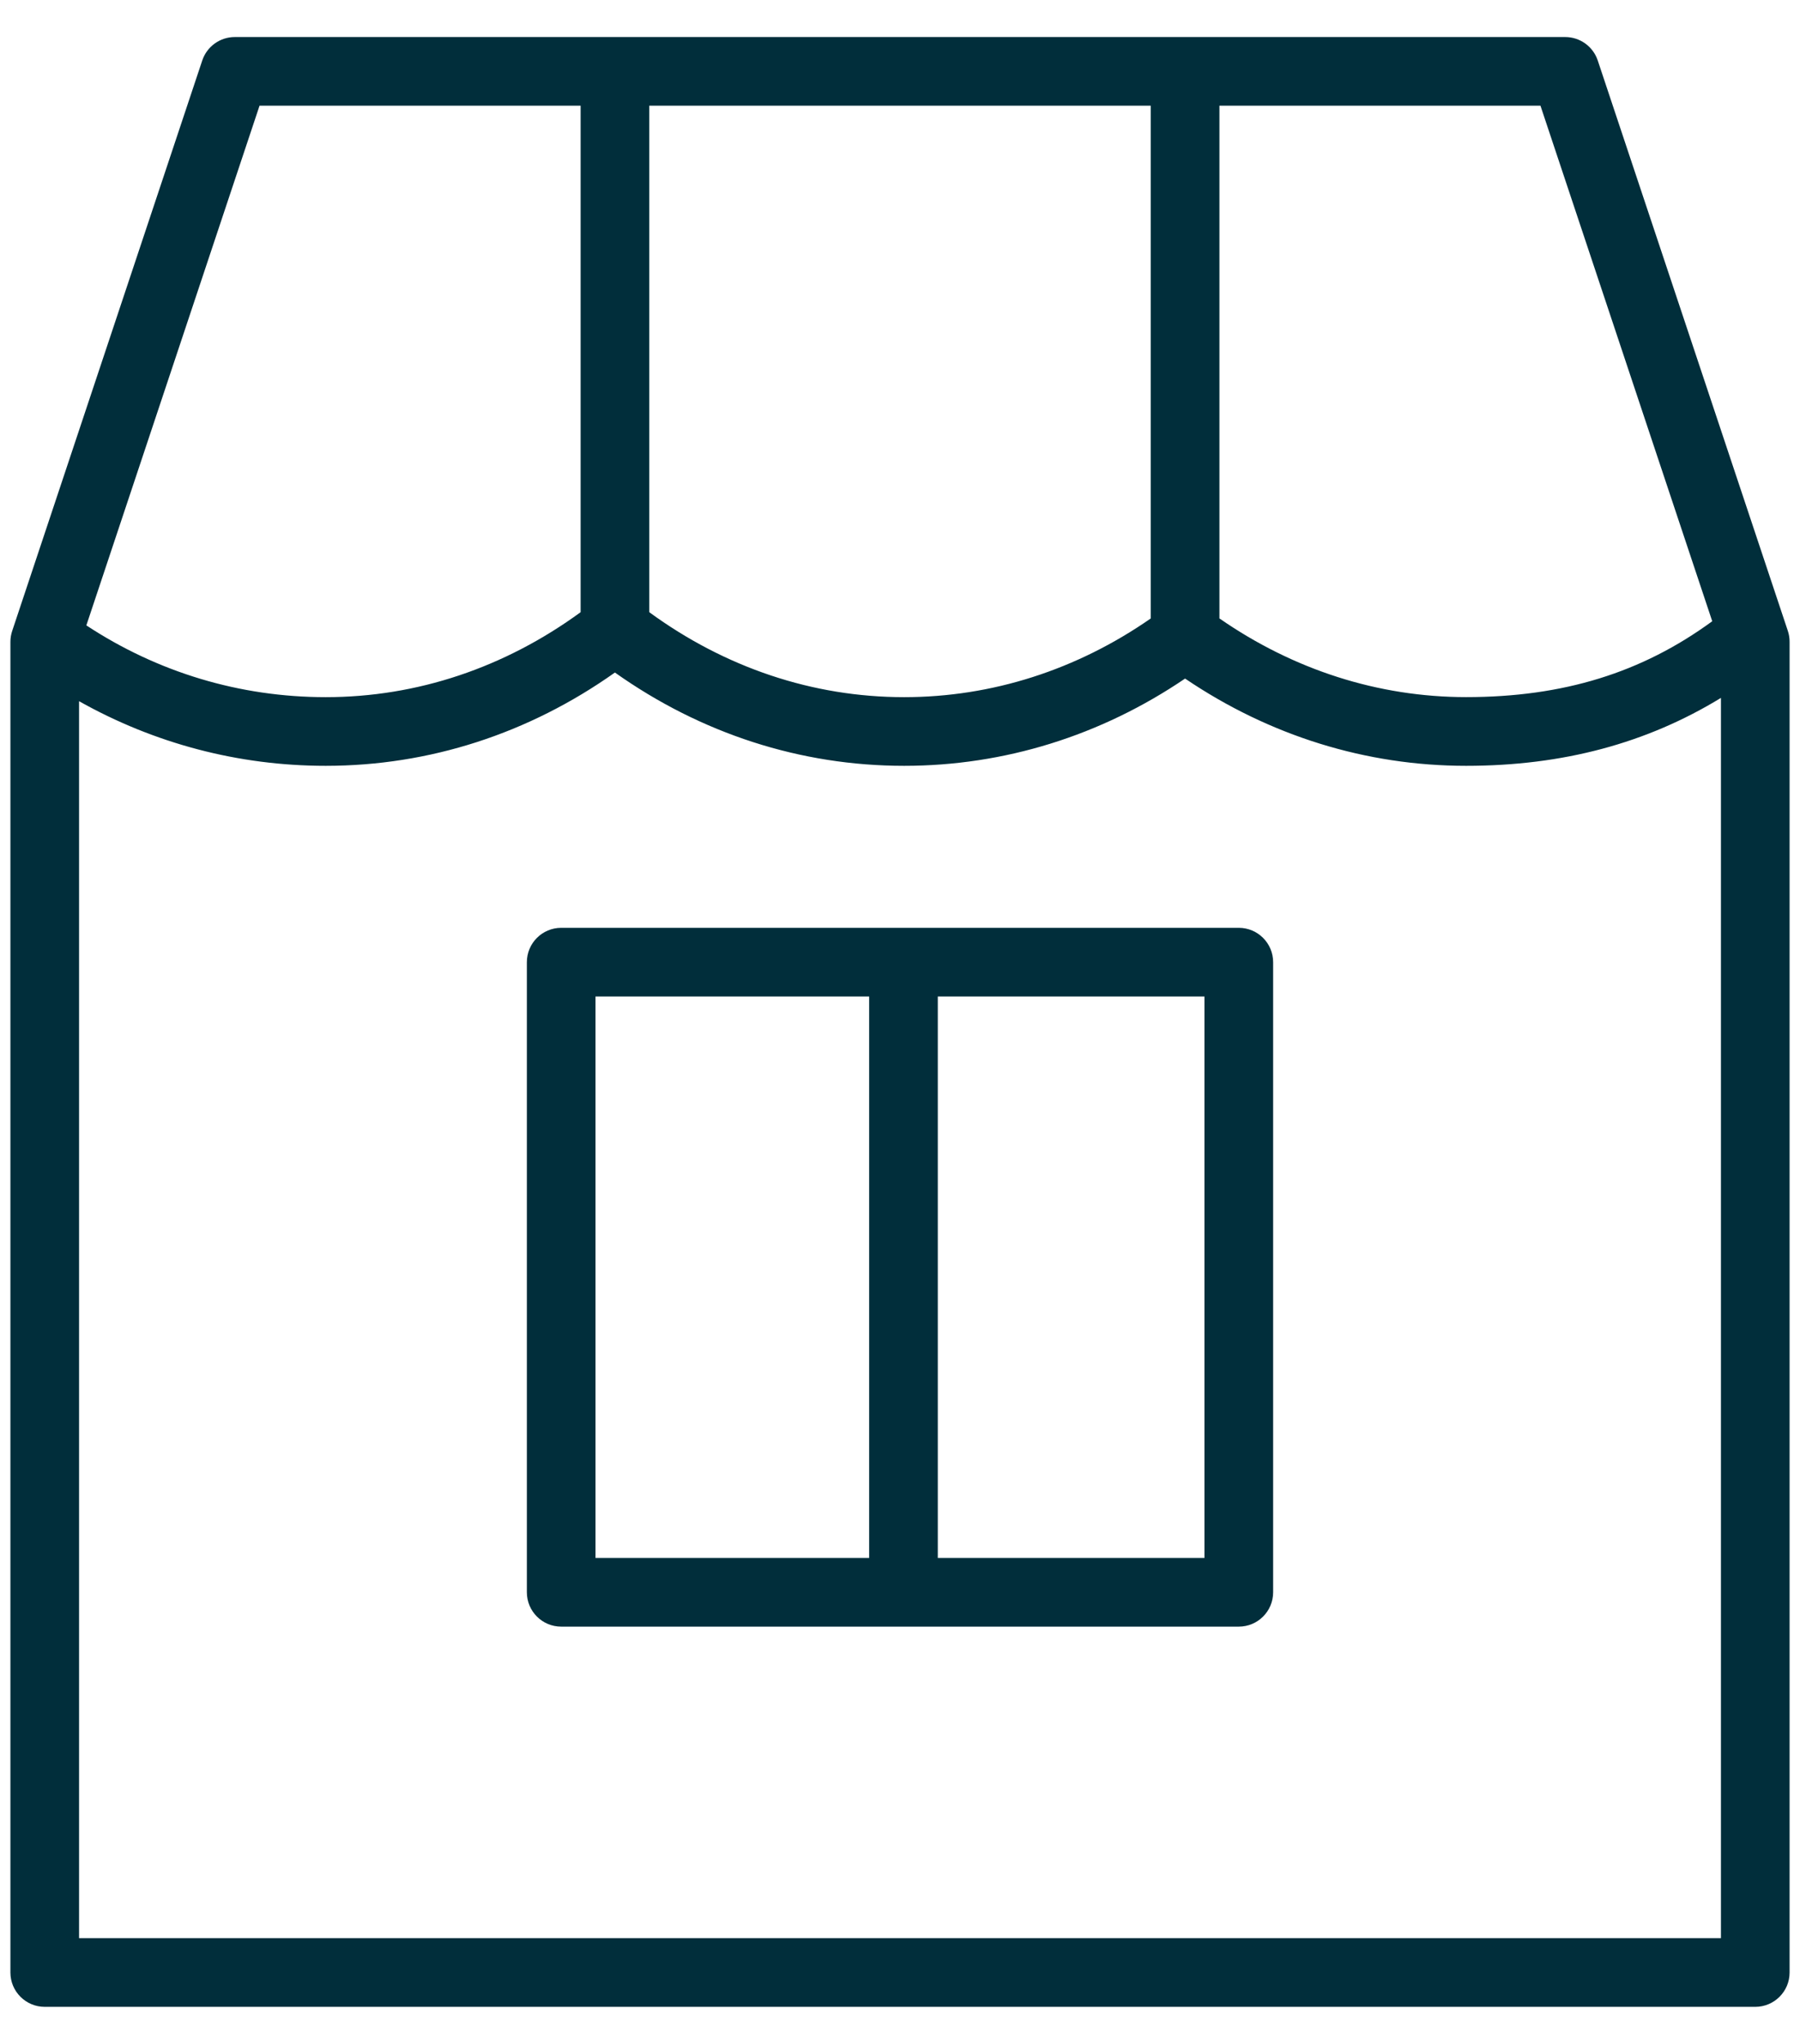 <svg width="37" height="42" viewBox="0 0 37 42" fill="none" xmlns="http://www.w3.org/2000/svg">
<path fill-rule="evenodd" clip-rule="evenodd" d="M11.536 19.066H25.464C25.854 19.066 26.17 19.382 26.17 19.772V32.72C26.17 33.11 25.854 33.426 25.464 33.426H11.536C11.146 33.426 10.83 33.11 10.83 32.72V19.772C10.83 19.382 11.146 19.066 11.536 19.066ZM17.866 20.477H12.241V32.015H17.866V20.477ZM19.277 32.015H24.758V20.477H19.277V32.015Z" fill="#012E3B"/>
<path fill-rule="evenodd" clip-rule="evenodd" d="M32.843 1.244L36.75 12.964C36.774 13.036 36.786 13.111 36.786 13.187V40.534C36.786 40.923 36.47 41.239 36.08 41.239H0.92C0.53 41.239 0.214 40.923 0.214 40.534V13.187C0.214 13.111 0.227 13.036 0.251 12.964L4.157 1.244C4.253 0.955 4.523 0.761 4.827 0.761H32.173C32.477 0.761 32.747 0.955 32.843 1.244ZM30.137 14.325C32.133 14.325 33.75 13.824 35.196 12.766L31.665 2.172H25.066V12.708C26.587 13.763 28.33 14.325 30.137 14.325ZM23.654 2.172H13.346V12.58C14.905 13.719 16.708 14.326 18.584 14.326C20.392 14.326 22.135 13.764 23.654 12.709V2.172ZM11.935 2.172H5.335L1.775 12.851C3.238 13.814 4.927 14.326 6.696 14.326C8.573 14.326 10.375 13.719 11.935 12.58V2.172ZM1.625 14.409V39.828H35.375V14.341C33.849 15.273 32.127 15.737 30.136 15.737C28.081 15.737 26.095 15.119 24.36 13.944C22.628 15.119 20.641 15.737 18.584 15.737C16.457 15.737 14.413 15.076 12.64 13.82C10.867 15.076 8.823 15.737 6.696 15.737C4.896 15.737 3.168 15.276 1.625 14.409Z" fill="#012E3B"/>
</svg>
